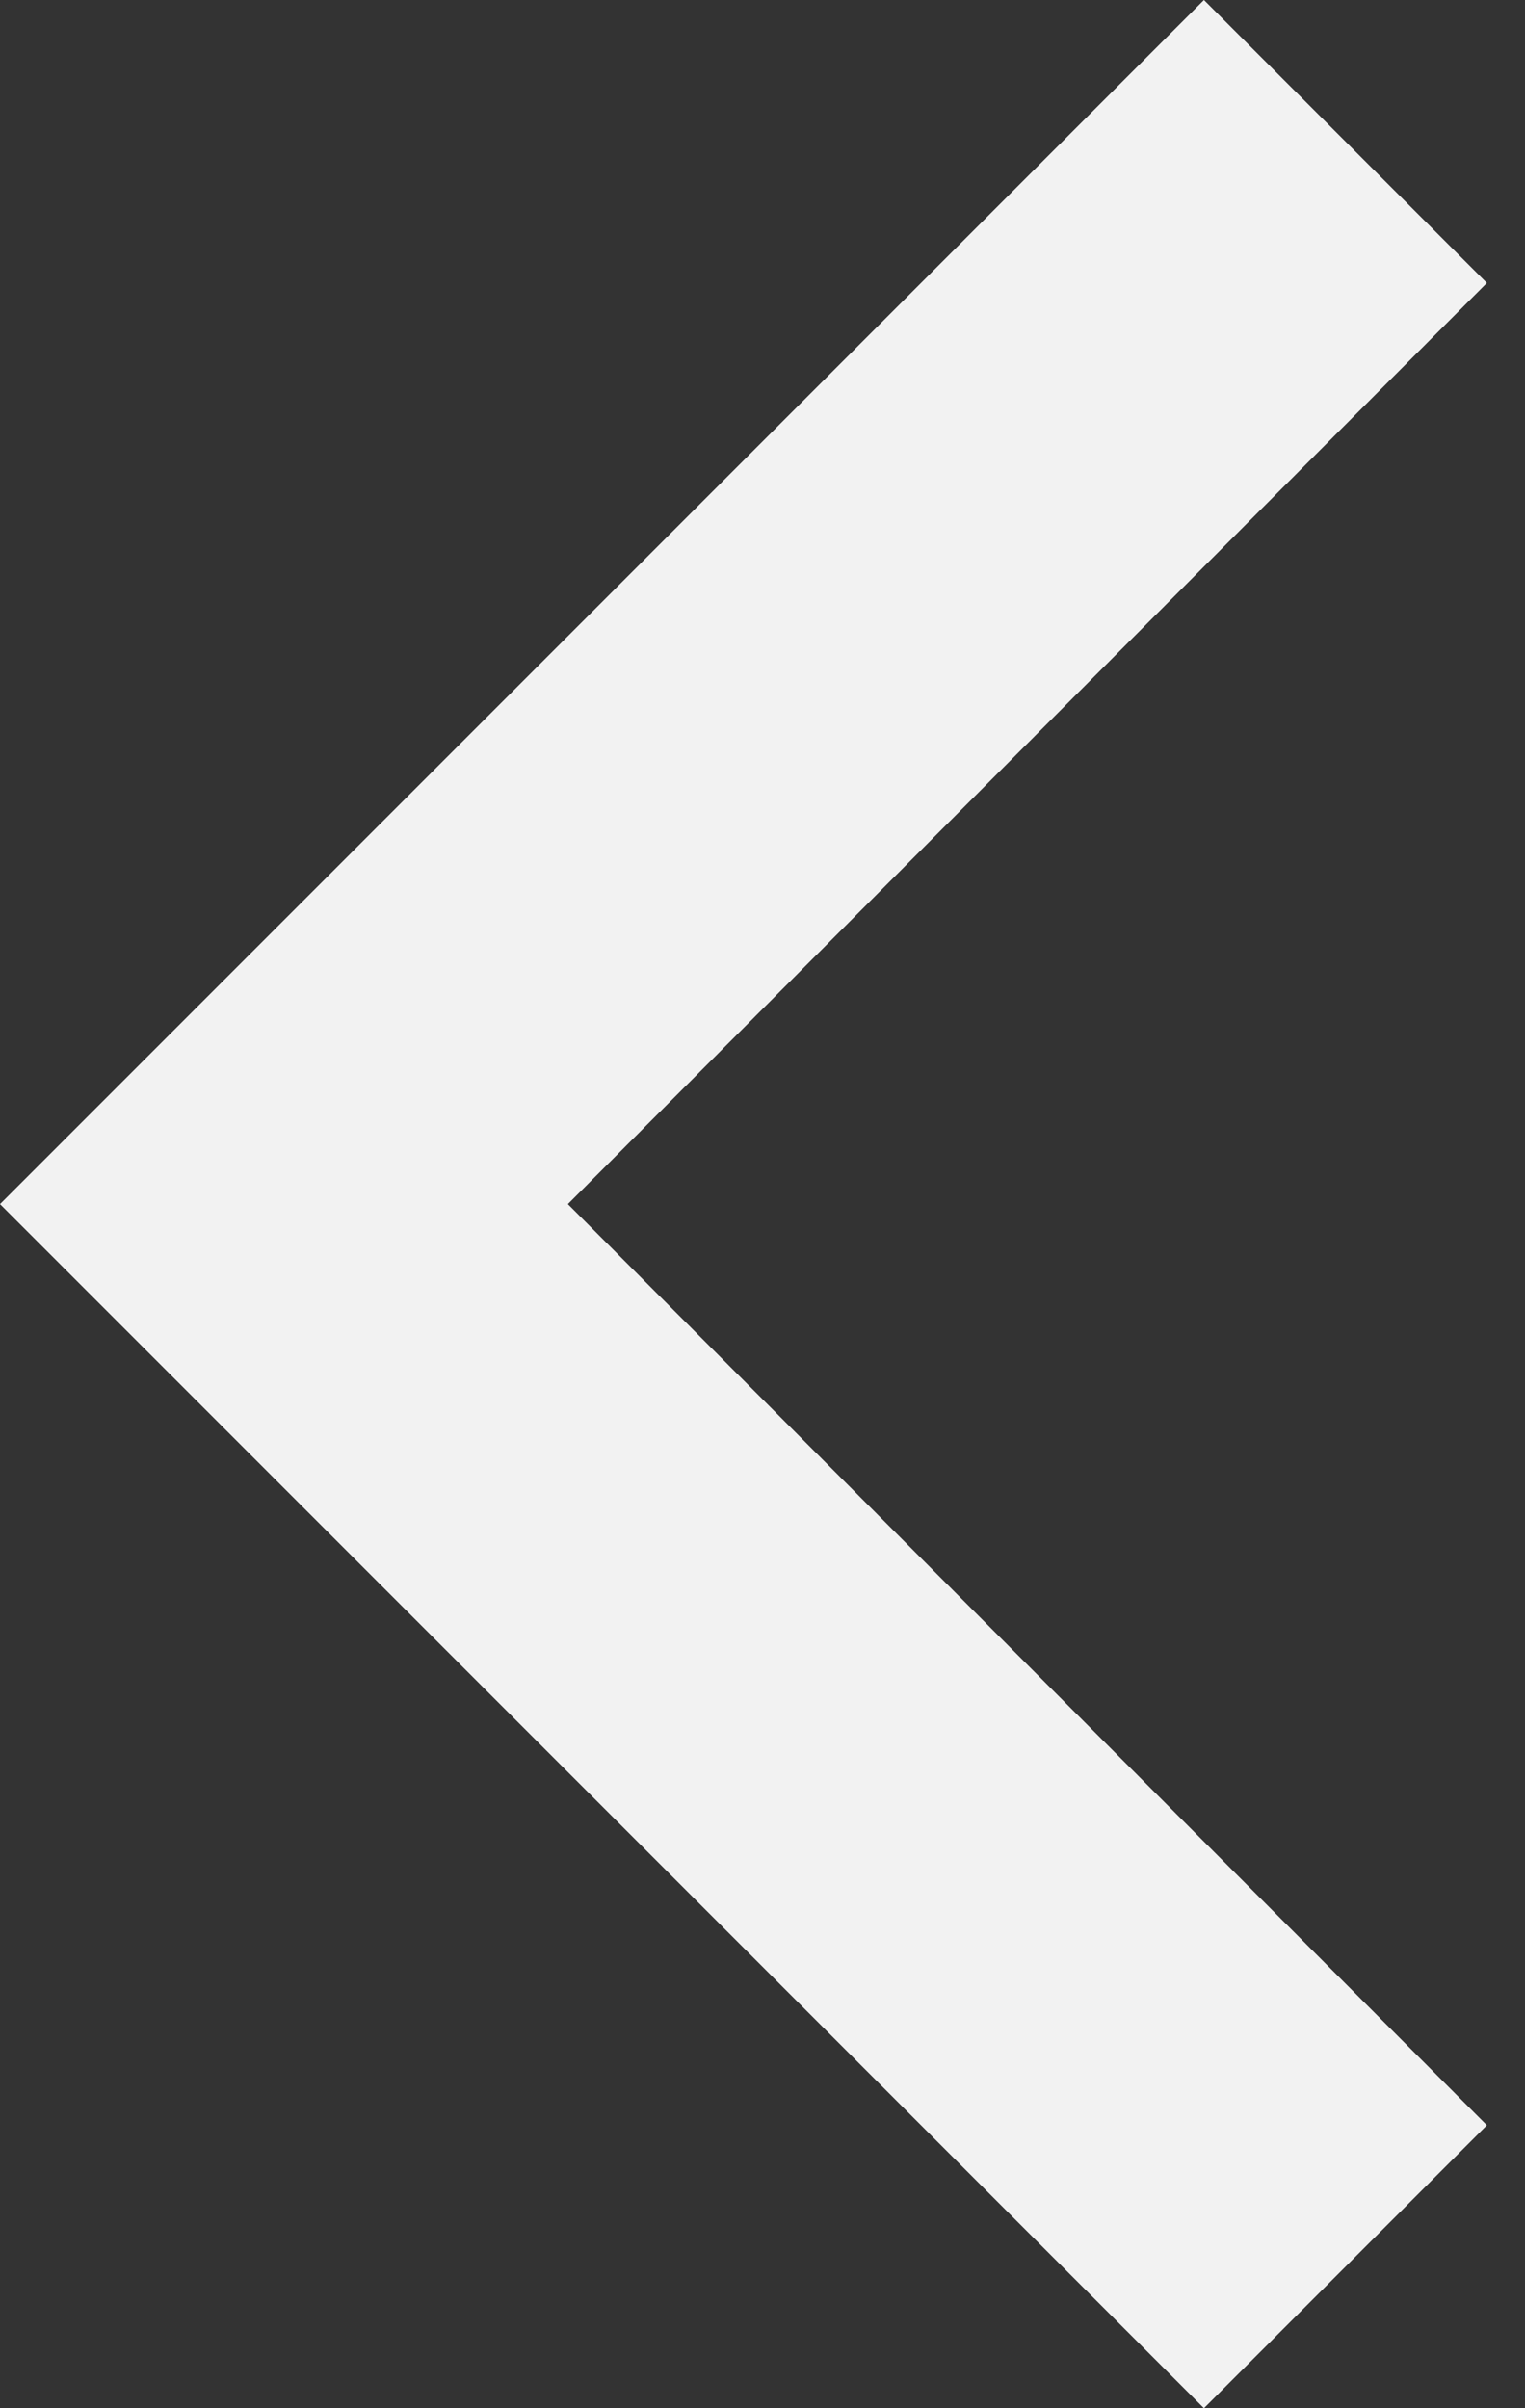 <svg width="19" height="30" fill="none" xmlns="http://www.w3.org/2000/svg"><rect width="100%" height="100%" fill="#333333" stroke="none"/><path d="M18.525 3.525L15 0 0 15l15 15 3.525-3.525L7.075 15l11.45-11.475z" fill="#F2F2F2"/></svg>
